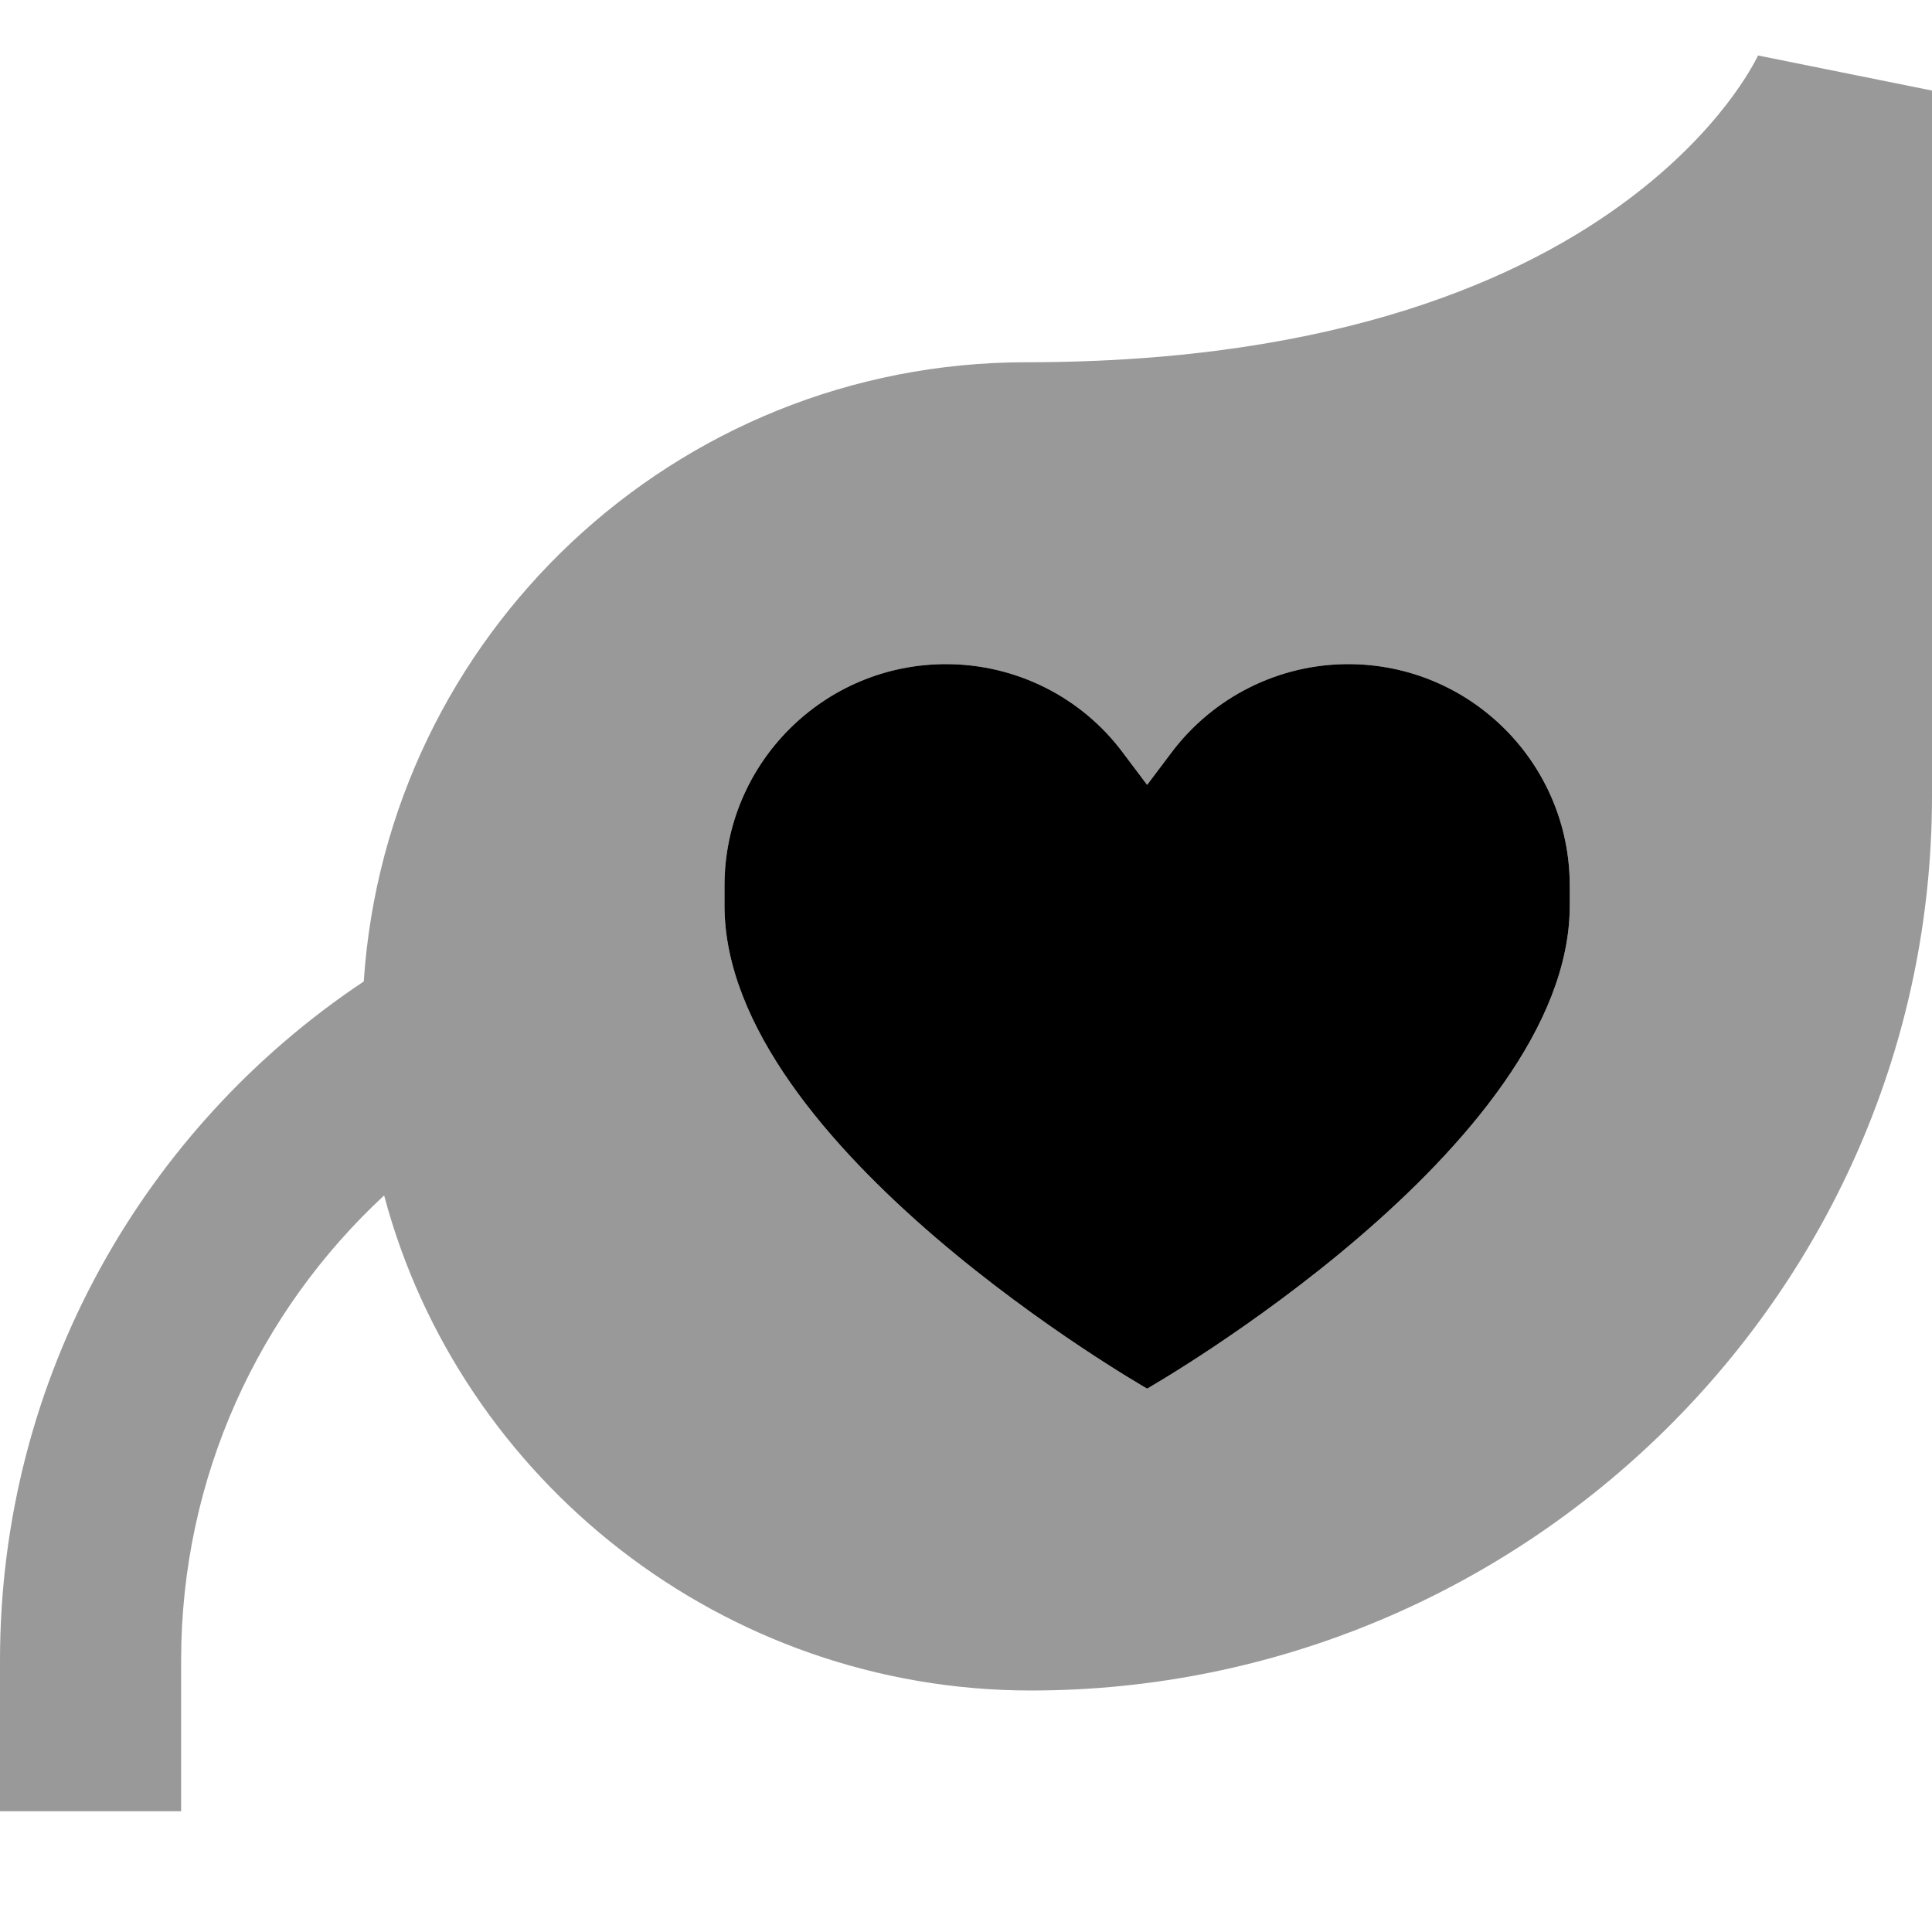 <svg xmlns="http://www.w3.org/2000/svg" viewBox="0 0 512 512"><!--! Font Awesome Pro 7.0.0 by @fontawesome - https://fontawesome.com License - https://fontawesome.com/license (Commercial License) Copyright 2025 Fonticons, Inc. --><path opacity=".4" fill="currentColor" d="M0 440l0 40 48 0 0-40c0-48.7 20.7-92.5 53.8-123.2 20.1 75.6 89.9 131.2 171.4 131.2 130.7 0 238.8-105.9 238.8-237.1l0-186.9-46.1-9.3C464.8 17 455.9 34.6 431.6 52.8 404.2 73.4 355.3 96 272 96 178.8 96 102.5 168.4 96.4 260.1 38.3 298.8 0 364.9 0 440zM192 234.7c0-32.4 26.3-58.7 58.7-58.7 18.5 0 35.9 8.7 46.9 23.5l6.4 8.5 6.4-8.5c11.1-14.8 28.5-23.5 46.9-23.5 32.4 0 58.7 26.3 58.7 58.7l0 5.3c0 64-112 128-112 128S192 304 192 240l0-5.3z"/><path fill="currentColor" d="M250.7 176c18.5 0 35.9 8.7 46.9 23.5l6.4 8.5 6.4-8.5c11.1-14.8 28.5-23.5 46.9-23.5l0 0c32.4 0 58.7 26.3 58.7 58.7l0 5.3c0 64-112 128-112 128S192 304 192 240l0-5.3c0-32.4 26.3-58.7 58.7-58.7l0 0z"/></svg>